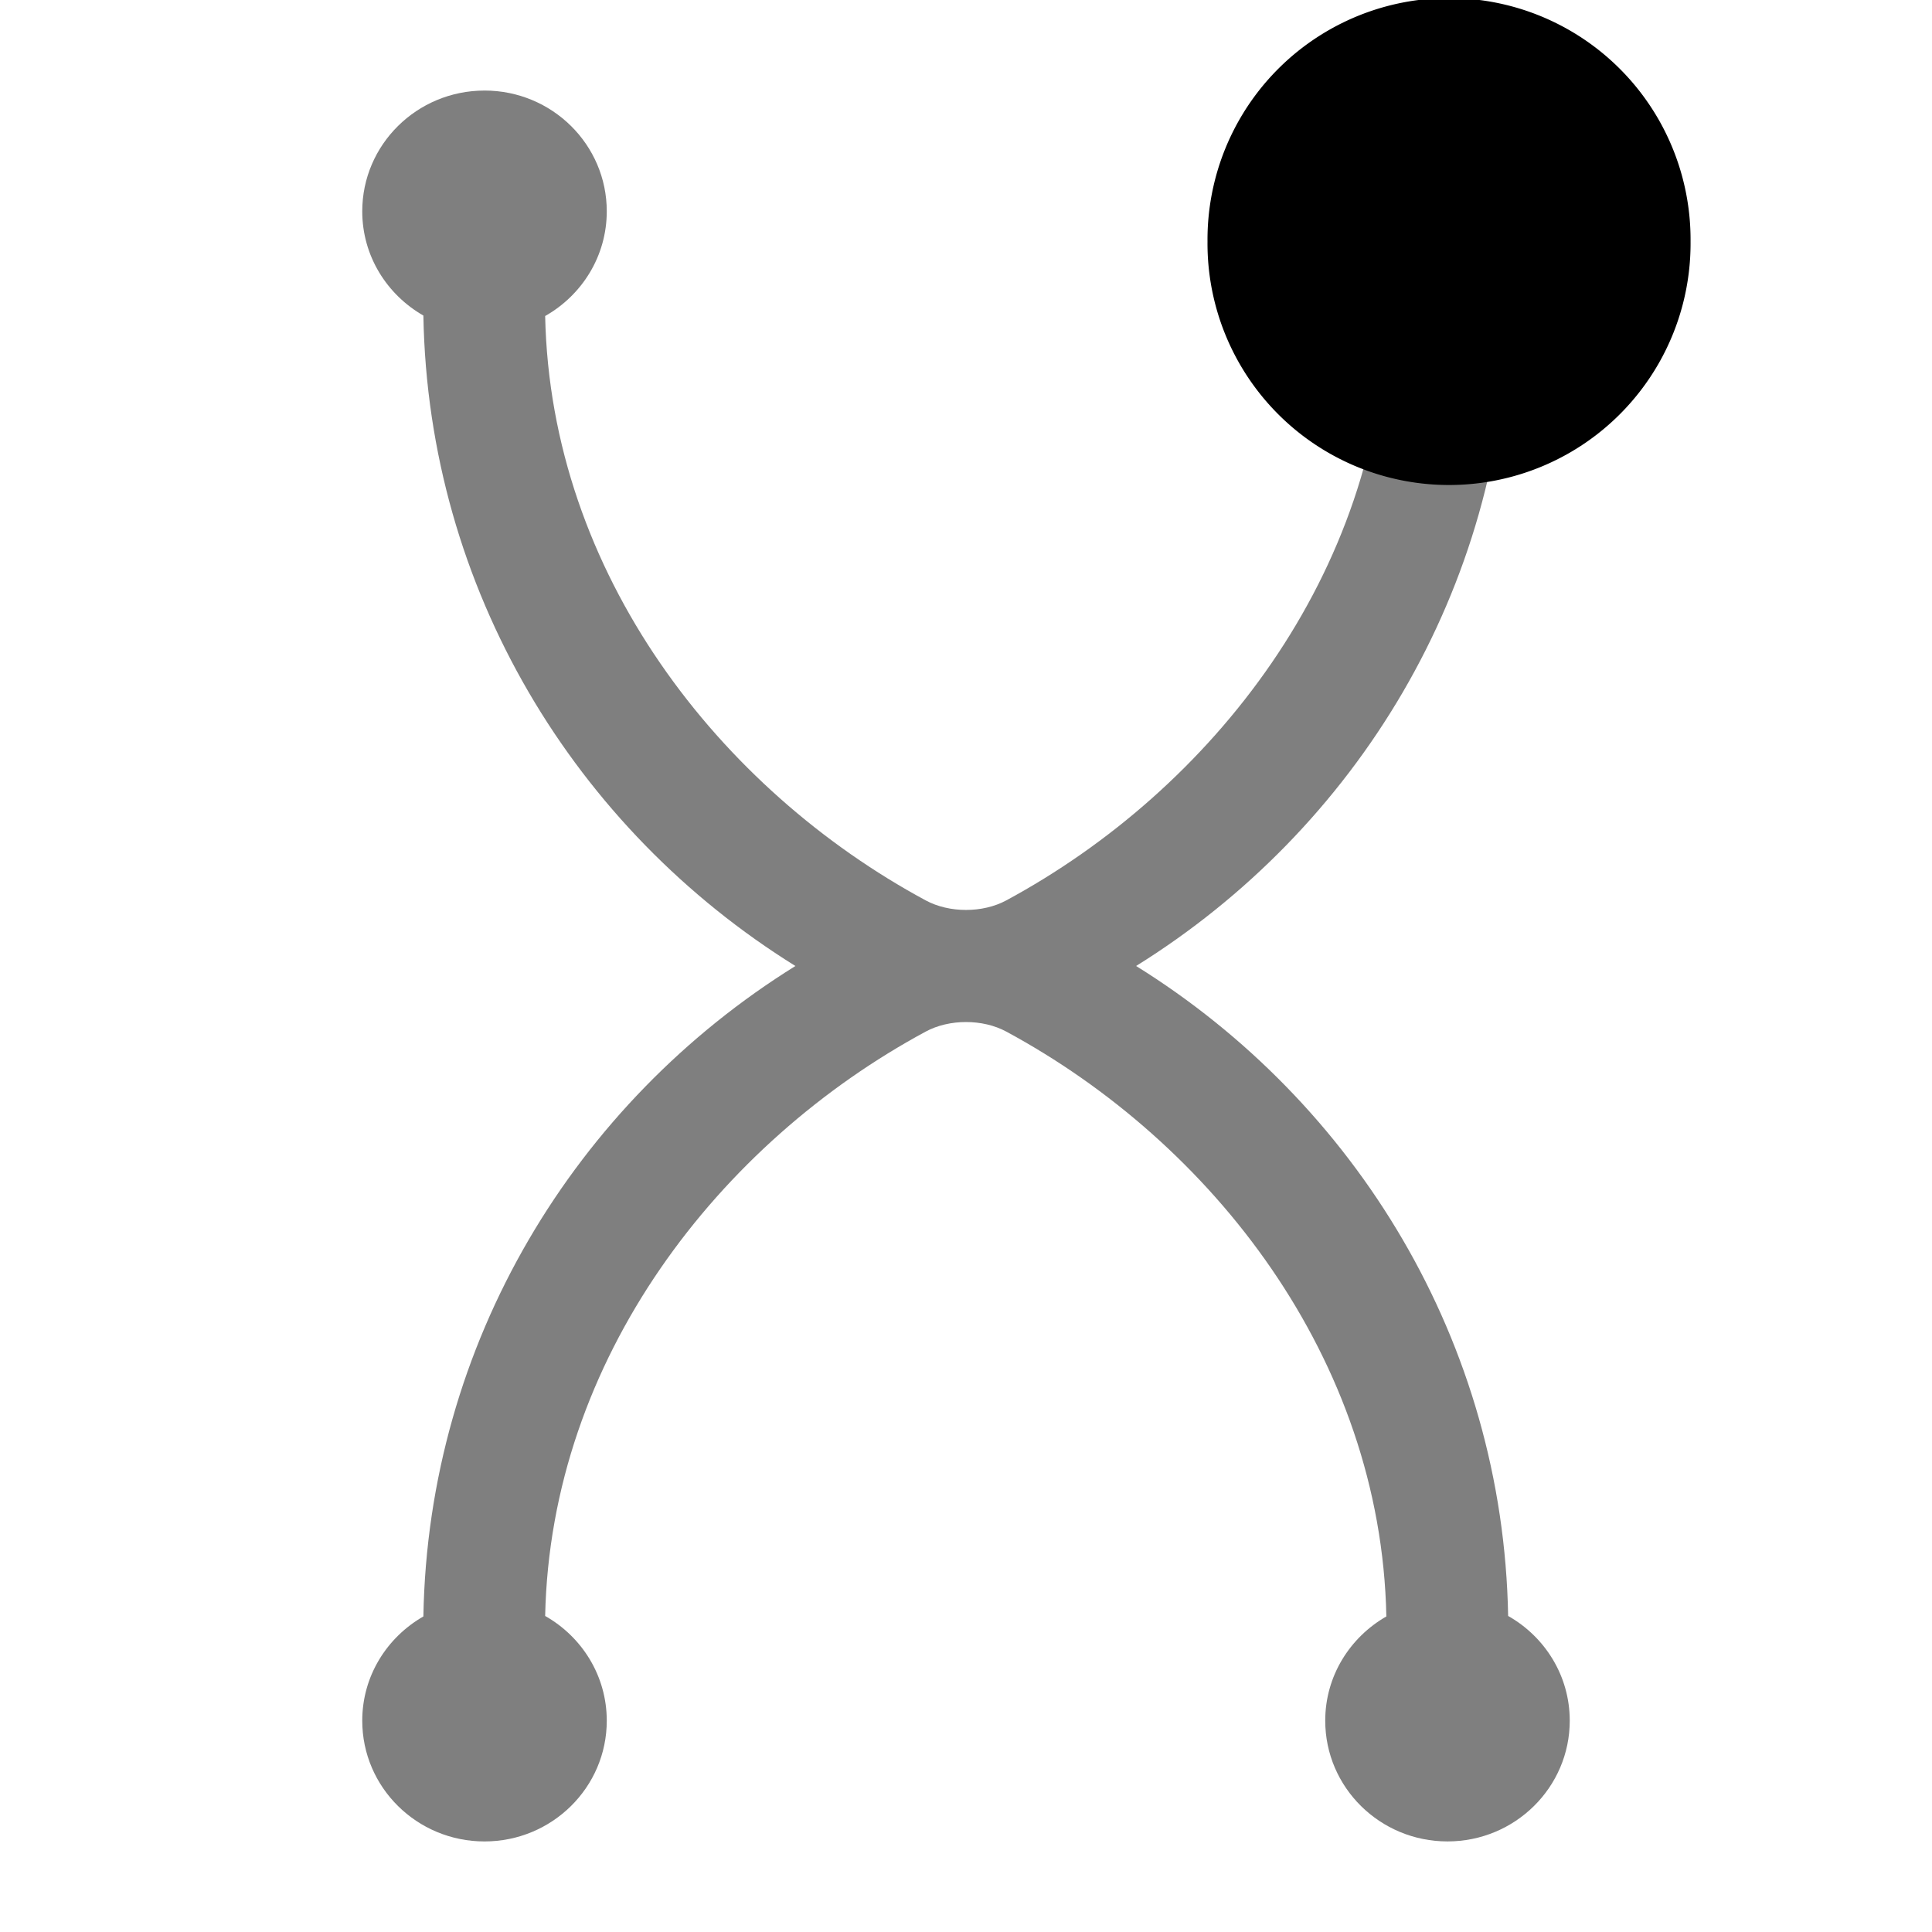 <?xml version="1.0" encoding="UTF-8" standalone="no"?>
<!-- Created with Inkscape (http://www.inkscape.org/) -->

<svg
   xmlns:dc="http://purl.org/dc/elements/1.1/"
   xmlns:cc="http://creativecommons.org/ns#"
   xmlns:rdf="http://www.w3.org/1999/02/22-rdf-syntax-ns#"
   xmlns:svg="http://www.w3.org/2000/svg"
   xmlns="http://www.w3.org/2000/svg"
   xmlns:sodipodi="http://sodipodi.sourceforge.net/DTD/sodipodi-0.dtd"
   xmlns:inkscape="http://www.inkscape.org/namespaces/inkscape"
   width="128"
   height="128"
   id="svg2"
   version="1.1"
   inkscape:version="0.48.0 r9654"
   sodipodi:docname="gear1a.svg">
  <defs
     id="defs4">
    <inkscape:perspective
       sodipodi:type="inkscape:persp3d"
       inkscape:vp_x="0 : 526.18109 : 1"
       inkscape:vp_y="0 : 1000 : 0"
       inkscape:vp_z="744.09448 : 526.18109 : 1"
       inkscape:persp3d-origin="372.04724 : 350.78739 : 1"
       id="perspective10" />
  </defs>
  <sodipodi:namedview
     id="base"
     pagecolor="#ffffff"
     bordercolor="#666666"
     borderopacity="1.0"
     inkscape:pageopacity="0.0"
     inkscape:pageshadow="2"
     inkscape:zoom="3.959798"
     inkscape:cx="55.809775"
     inkscape:cy="60"
     inkscape:document-units="px"
     inkscape:current-layer="g3644"
     showgrid="false"
     showguides="true"
     inkscape:guide-bbox="true"
     inkscape:window-width="1088"
     inkscape:window-height="792"
     inkscape:window-x="483"
     inkscape:window-y="205"
     inkscape:window-maximized="0">
    <sodipodi:guide
       orientation="0,1"
       position="114.286,-22.5"
       id="guide3596" />
  </sodipodi:namedview>
  <g
     inkscape:label="Ebene 1"
     inkscape:groupmode="layer"
     id="layer1"
     transform="translate(0,-924.362)">
    <g
       id="g3644">
      <path
         style="opacity:0.5;fill:#000000;fill-opacity:1;stroke:none"
         d="m 32.1,930.362 c -4.473,0 -8.1,3.582 -8.1,8 0,2.957 1.634,5.522 4.05,6.906 0.316,18.147 10.073,34.036 24.648,43.094 -14.575,9.058 -24.332,24.947 -24.648,43.094 C 25.634,1032.841 24,1035.405 24,1038.362 c 0,4.418 3.626,8 8.1,8 4.473,0 8.1,-3.582 8.1,-8 0,-2.972 -1.645,-5.558 -4.082,-6.938 0.36,-17.086 11.579,-31.367 25.217,-38.719 1.559,-0.84 3.77,-0.841 5.329,0 13.638,7.359 24.839,21.651 25.186,38.75 -2.415,1.385 -4.05,3.949 -4.05,6.906 0,4.418 3.626,8 8.1,8 4.473,0 8.1,-3.582 8.1,-8 0,-2.972 -1.645,-5.558 -4.082,-6.938 -0.326,-18.137 -10.09,-34.011 -24.648,-43.062 14.558,-9.052 24.322,-24.926 24.648,-43.063 C 102.355,943.92 104,941.335 104,938.362 c 0,-4.418 -3.626,-8 -8.1,-8 -4.473,0 -8.1,3.582 -8.1,8 0,2.957 1.634,5.522 4.05,6.906 -0.347,17.099 -11.548,31.391 -25.186,38.75 -1.559,0.841 -3.77,0.84 -5.329,0 -13.639,-7.352 -24.858,-21.633 -25.217,-38.719 2.436,-1.379 4.082,-3.965 4.082,-6.938 0,-4.418 -3.626,-8 -8.1,-8 z"
         id="path3677"
         inkscape:connector-curvature="0"
         sodipodi:nodetypes="sscccssscaacssscccssscaacss" />
      <path
         sodipodi:type="arc"
         style="fill:#000000;fill-opacity:1;stroke:none"
         id="path3646"
         sodipodi:cx="19.821428"
         sodipodi:cy="25.321428"
         sodipodi:rx="15.535714"
         sodipodi:ry="15.535714"
         d="m 35.357,25.321 a 15.536,15.536 0 1 1 -31.071,0 15.536,15.536 0 1 1 31.071,0 z"
         transform="matrix(1.03,0,0,1.03,75.586,914.284)" />
    </g>
  </g>
</svg>
